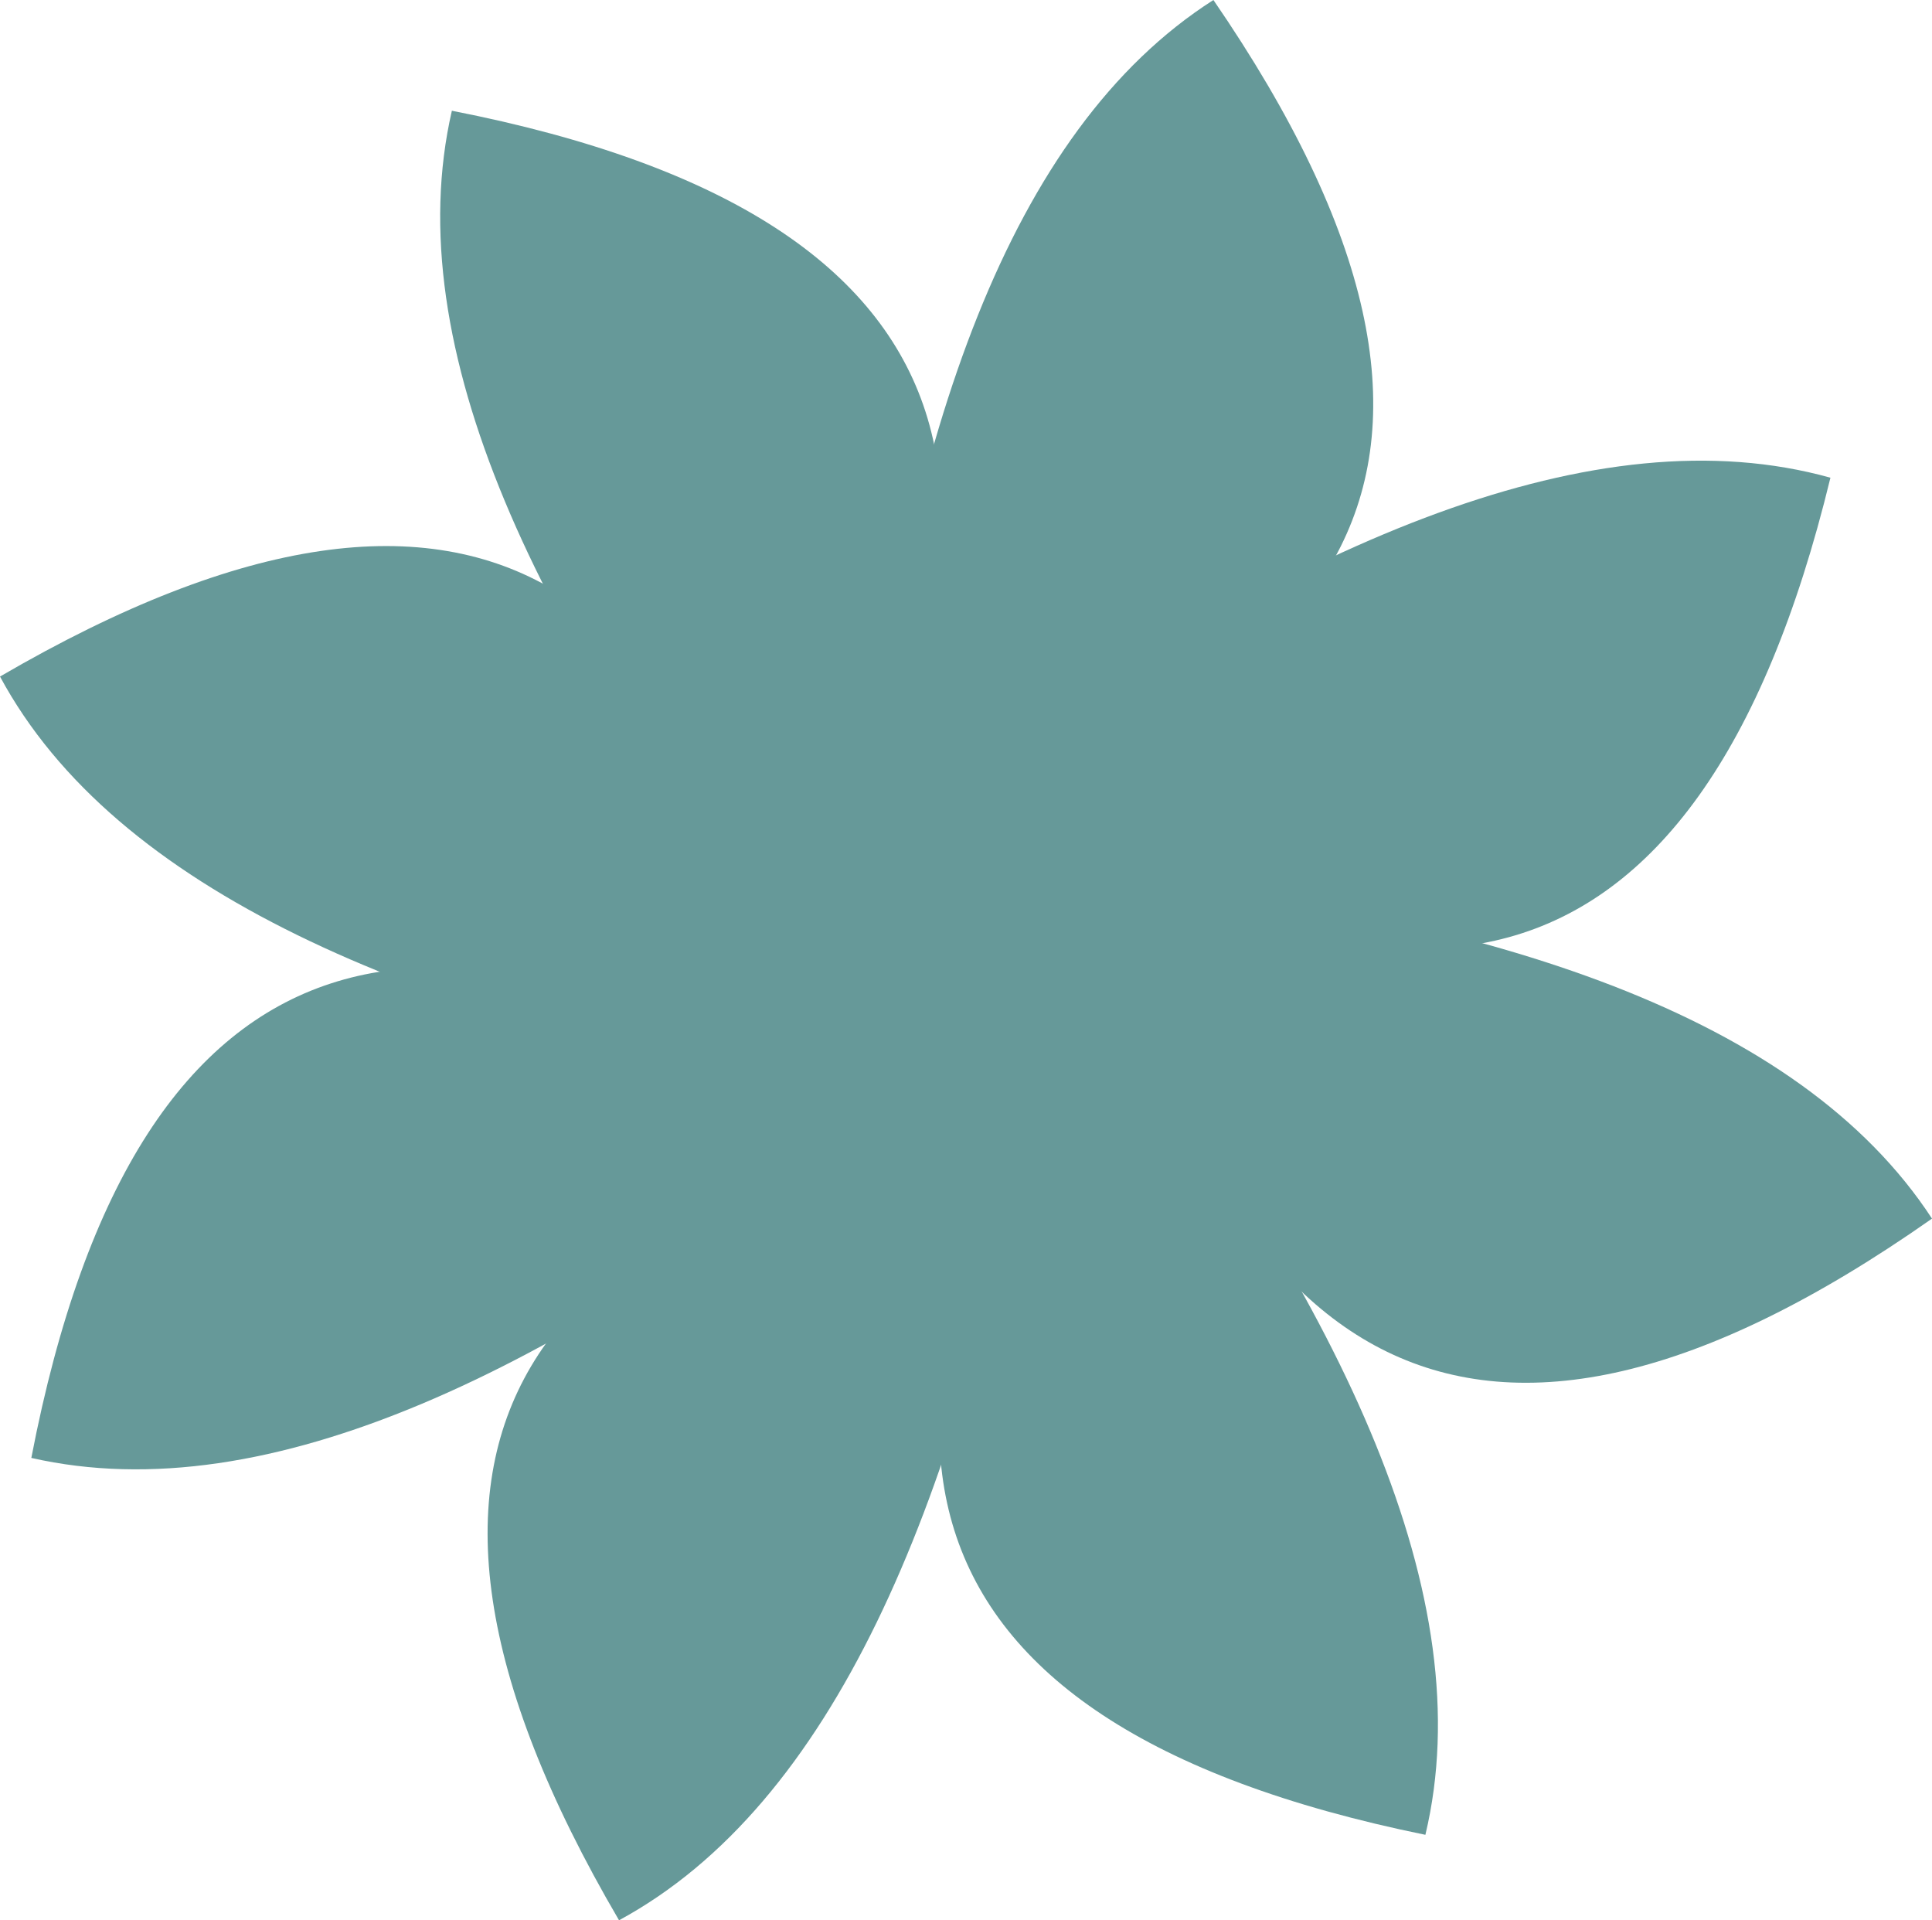 <?xml version="1.0" encoding="UTF-8"?>
<!DOCTYPE svg PUBLIC "-//W3C//DTD SVG 1.1//EN" "http://www.w3.org/Graphics/SVG/1.1/DTD/svg11.dtd">
<!-- Creator: CorelDRAW 2017 -->
<svg xmlns="http://www.w3.org/2000/svg" xml:space="preserve" width="7.988mm" height="7.938mm" version="1.1" style="shape-rendering:geometricPrecision; text-rendering:geometricPrecision; image-rendering:optimizeQuality; fill-rule:evenodd; clip-rule:evenodd"
viewBox="0 0 124.59 123.81"
 xmlns:xlink="http://www.w3.org/1999/xlink">
 <defs>
  <style type="text/css">
   <![CDATA[
    .fil0 {fill:none}
    .fil1 {fill:#669999}
   ]]>
  </style>
 </defs>
 <g id="Layer_x0020_1">
  <rect class="fil0" x="0.39" y="0" width="123.81" height="123.81"/>
  <path class="fil1" d="M78.25 0c-13.22,8.44 -19.72,28.04 -22.75,53.38 31.56,-7.34 43.42,-23.27 22.75,-53.38z"/>
  <path class="fil1" d="M118.04 30.8c-15.11,-4.21 -34.04,4.03 -54.93,18.69 26.53,18.6 46.31,16.8 54.93,-18.69z"/>
  <path class="fil1" d="M124.59 78.57c-8.58,-13.13 -28.25,-19.42 -53.62,-22.18 7.67,31.48 23.73,43.17 53.62,22.18z"/>
  <path class="fil1" d="M91.92 118.3c3.64,-15.26 -5.3,-33.87 -20.72,-54.2 -17.6,27.21 -15.06,46.9 20.72,54.2z"/>
  <path class="fil1" d="M39.92 123.81c13.79,-7.47 21.68,-26.55 26.52,-51.61 -32.01,5.06 -44.98,20.09 -26.52,51.61z"/>
  <path class="fil1" d="M2.02 94c15.3,3.48 33.81,-5.66 53.97,-21.3 -27.39,-17.31 -47.06,-14.56 -53.97,21.3z"/>
  <path class="fil1" d="M-0 43.62c7.44,13.81 26.5,21.75 51.54,26.65 -4.98,-32.02 -19.98,-45.03 -51.54,-26.65z"/>
  <path class="fil1" d="M29.14 7.14c-3.52,15.29 5.57,33.82 21.16,54.03 17.38,-27.35 14.68,-47.02 -21.16,-54.03z"/>
  <circle class="fil1" cx="61.18" cy="63.44" r="23.91"/>
 </g>
</svg>
